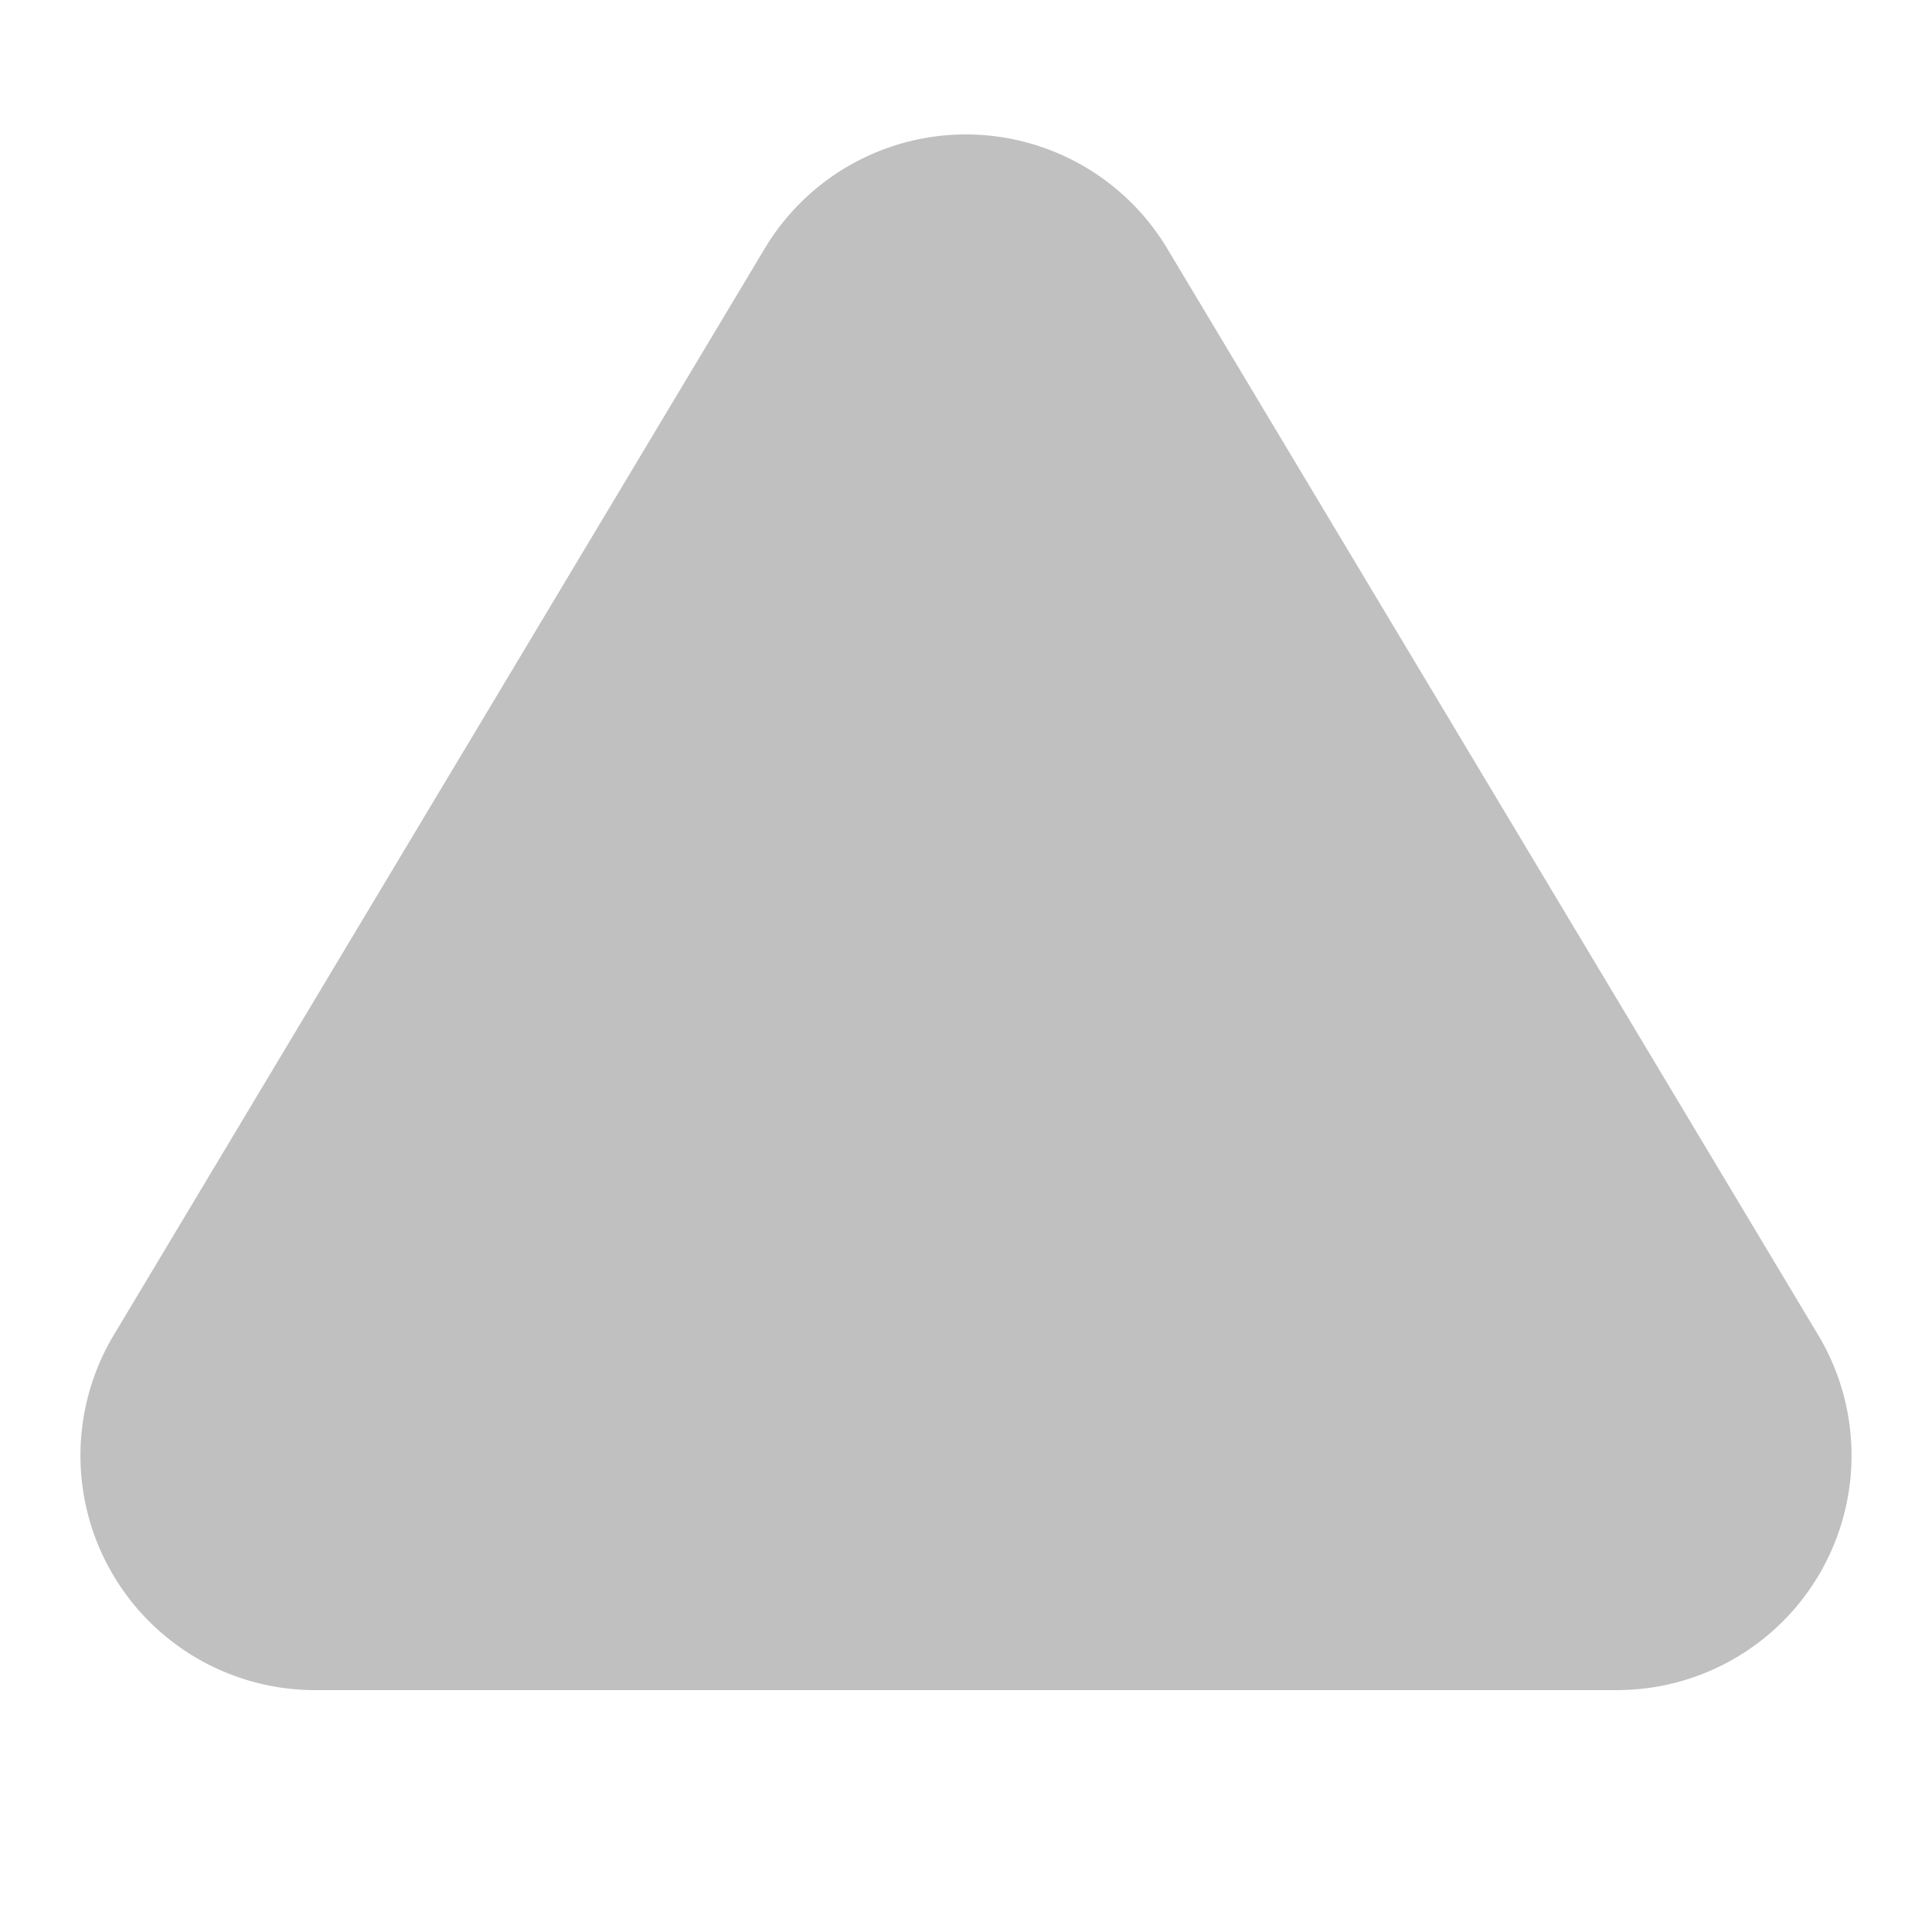 <svg  xmlns="http://www.w3.org/2000/svg"  width="24"  height="24"  viewBox="0 0 24 24"  fill="#c0c0c0"><path stroke="none" d="M0 0h24v24H0z" fill="none"/><path d="M12 1.67a2.914 2.914 0 0 0 -2.492 1.403l-8.11 13.537a2.914 2.914 0 0 0 2.484 4.385h16.225a2.914 2.914 0 0 0 2.503 -4.371l-8.116 -13.546a2.917 2.917 0 0 0 -2.494 -1.408z" /></svg>